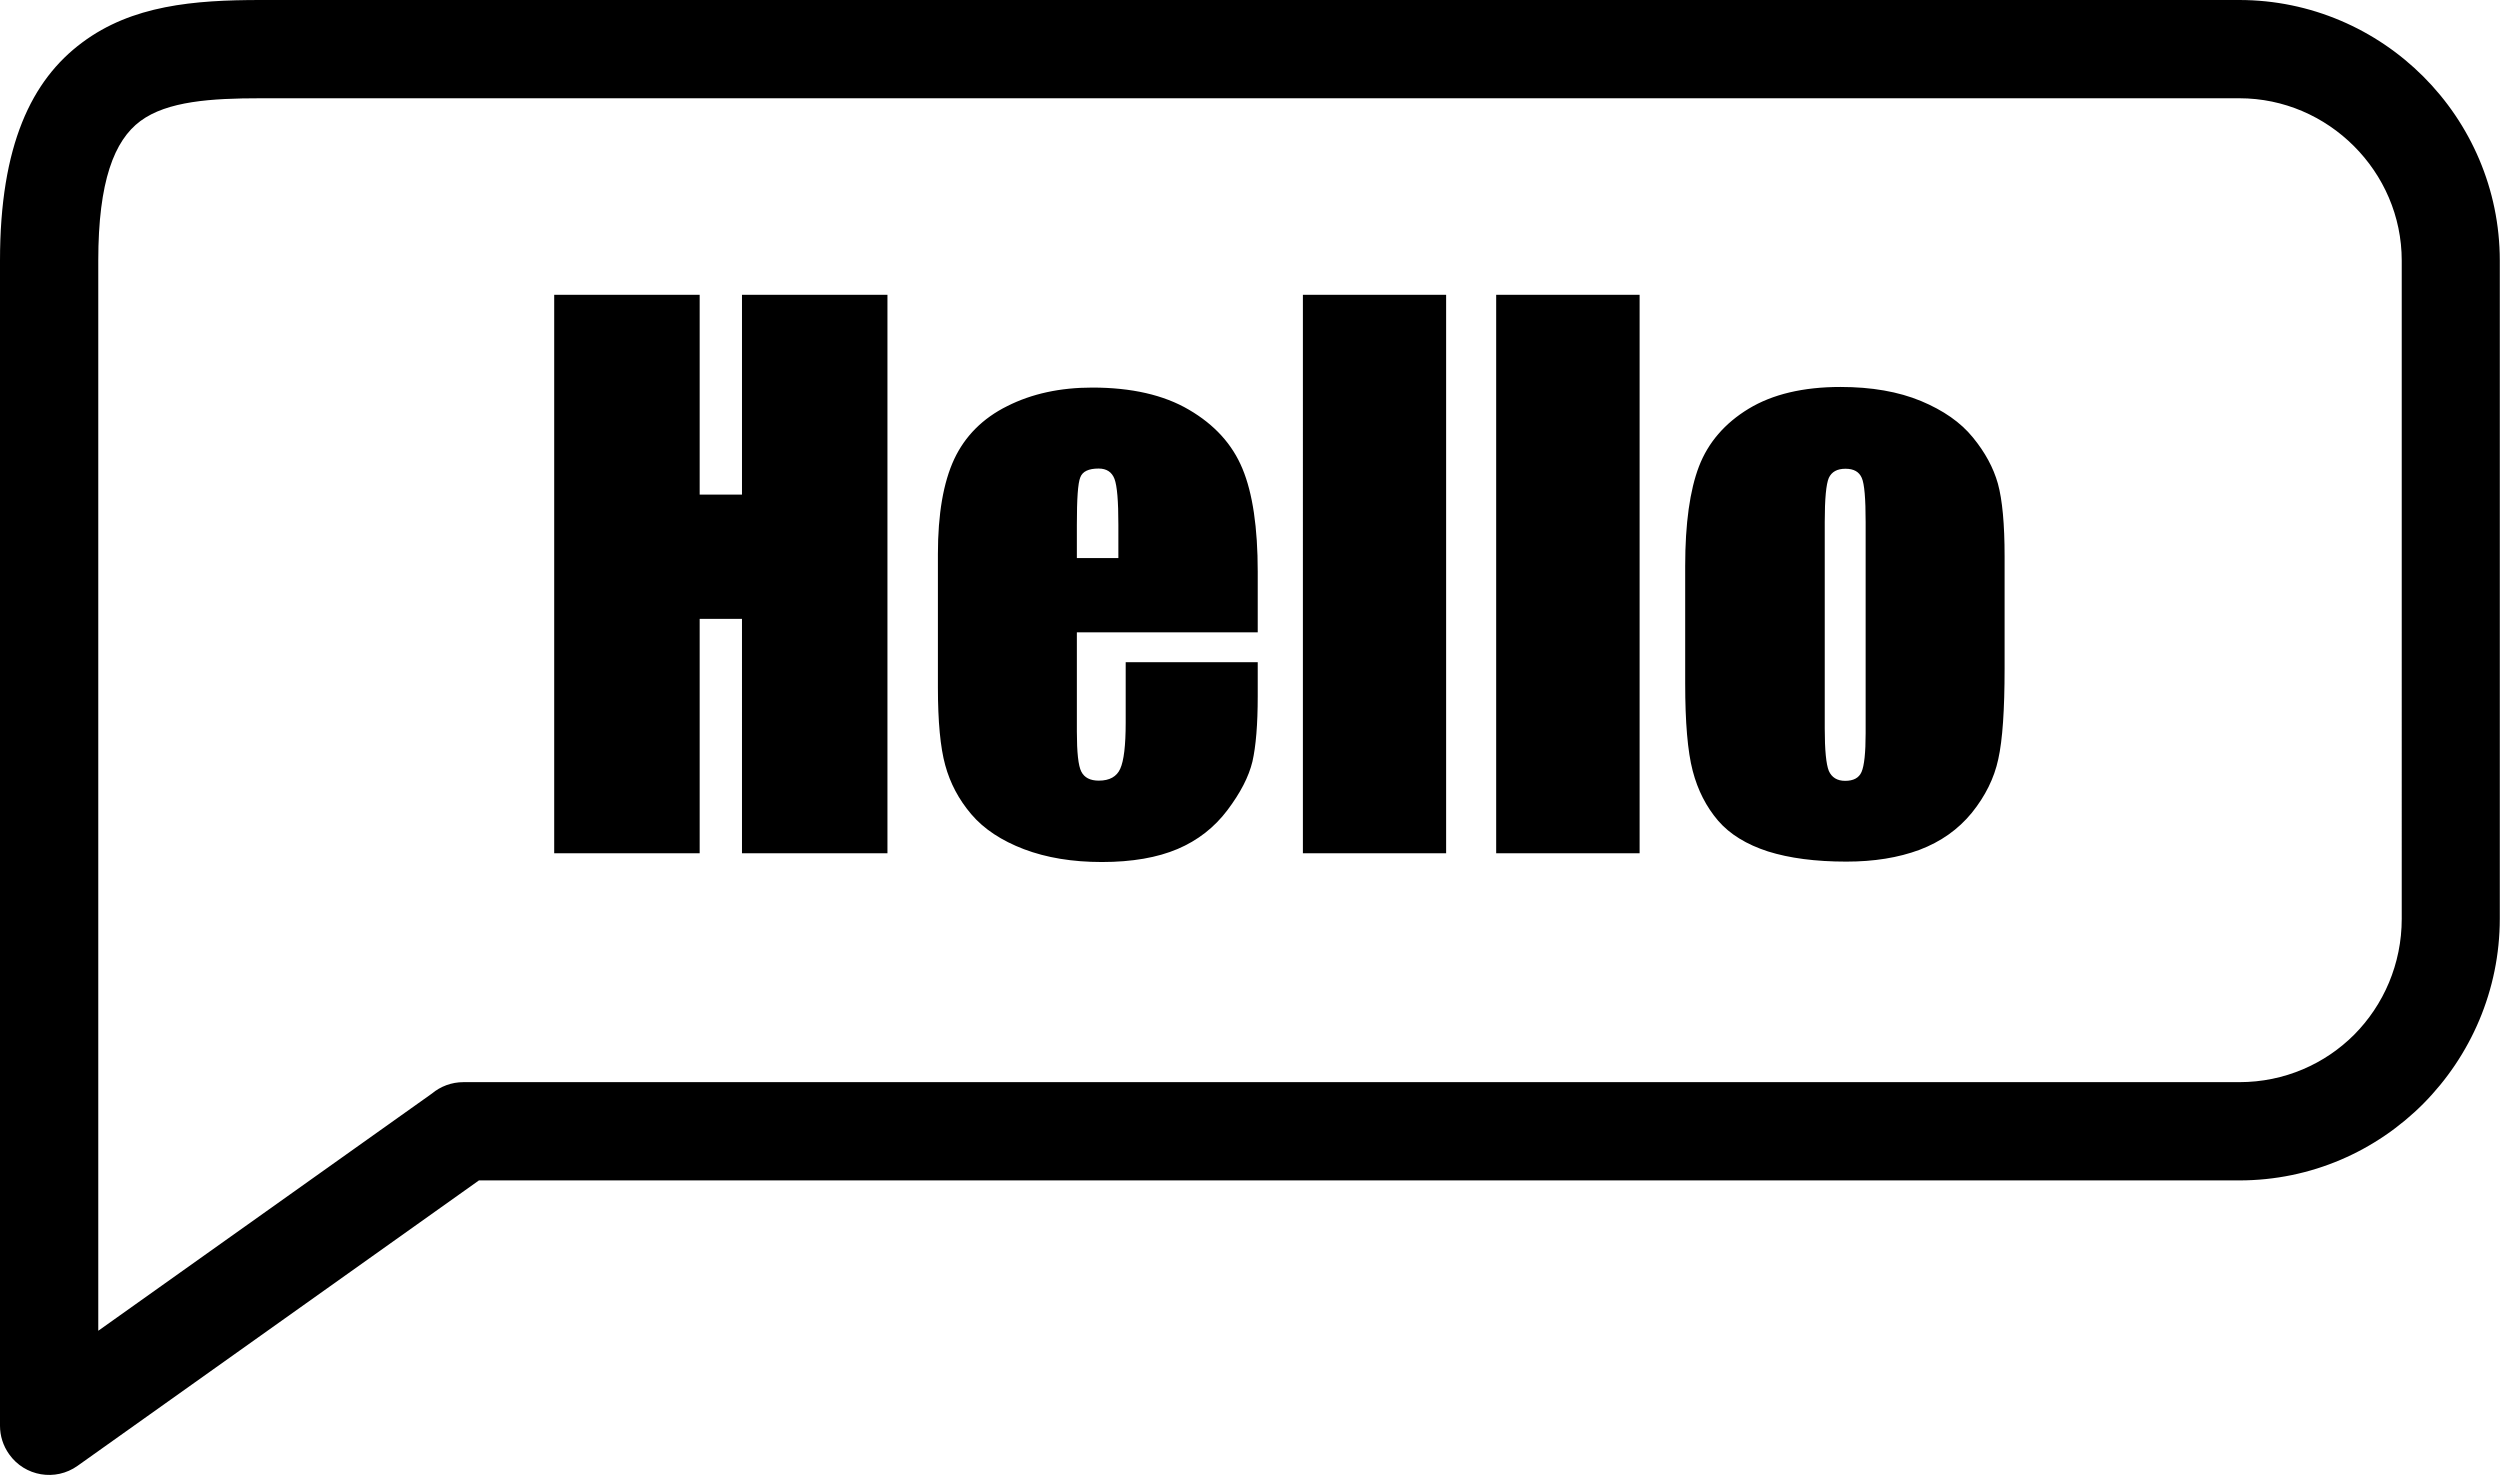 <?xml version="1.0" encoding="utf-8"?><svg version="1.1" id="Layer_1" xmlns="http://www.w3.org/2000/svg" xmlns:xlink="http://www.w3.org/1999/xlink" x="0px" y="0px" viewBox="0 0 122.88 72.49" style="enable-background:new 0 0 122.88 72.49" xml:space="preserve"><g><path d="M12.81,0h97.25c3.52,0,6.73,1.44,9.05,3.76c2.32,2.32,3.76,5.53,3.76,9.05v32.34c0,3.52-1.43,6.75-3.76,9.1 c-2.31,2.32-5.5,3.77-9.05,3.77H23.54L3.81,72.05c-1.08,0.77-2.59,0.52-3.36-0.57c-0.3-0.42-0.45-0.91-0.45-1.4H0V12.81 C0,7.14,1.55,3.94,4.04,2.09C6.49,0.26,9.52,0,12.81,0L12.81,0z M98.53,27.35v5.51c0,2.02-0.1,3.51-0.31,4.45 c-0.2,0.94-0.64,1.82-1.3,2.64c-0.67,0.82-1.52,1.42-2.57,1.82c-1.05,0.39-2.24,0.58-3.6,0.58c-1.52,0-2.8-0.17-3.85-0.5 c-1.05-0.34-1.87-0.84-2.45-1.51c-0.58-0.68-1-1.49-1.25-2.45c-0.25-0.95-0.37-2.39-0.37-4.3v-5.77c0-2.09,0.23-3.73,0.68-4.9 c0.45-1.17,1.27-2.12,2.44-2.83c1.17-0.71,2.68-1.07,4.51-1.07c1.53,0,2.85,0.23,3.96,0.69c1.1,0.46,1.95,1.05,2.55,1.79 c0.6,0.73,1.01,1.49,1.23,2.27C98.42,24.57,98.53,25.76,98.53,27.35L98.53,27.35z M91.7,25.66c0-1.15-0.06-1.88-0.19-2.17 c-0.13-0.3-0.39-0.45-0.8-0.45c-0.41,0-0.68,0.15-0.82,0.45c-0.13,0.3-0.2,1.02-0.2,2.17v10.15c0,1.06,0.07,1.76,0.2,2.08 c0.14,0.32,0.41,0.49,0.8,0.49c0.41,0,0.68-0.14,0.81-0.44c0.13-0.3,0.2-0.93,0.2-1.9V25.66L91.7,25.66z M80.59,14.49v27.45h-7.05 V14.49H80.59L80.59,14.49z M71.08,14.49v27.45h-7.04V14.49H71.08L71.08,14.49z M61.81,31.08h-8.88v4.88c0,1.02,0.07,1.68,0.22,1.97 c0.15,0.29,0.43,0.44,0.86,0.44c0.53,0,0.88-0.2,1.05-0.58c0.18-0.39,0.27-1.15,0.27-2.27v-2.97h6.49v1.67 c0,1.39-0.09,2.46-0.26,3.21c-0.18,0.75-0.59,1.54-1.23,2.39s-1.46,1.49-2.45,1.91c-0.99,0.42-2.23,0.64-3.72,0.64 c-1.45,0-2.72-0.21-3.83-0.63c-1.1-0.42-1.97-0.99-2.59-1.72c-0.62-0.73-1.04-1.53-1.28-2.41c-0.24-0.87-0.36-2.15-0.36-3.82v-6.56 c0-1.97,0.27-3.52,0.8-4.66c0.53-1.13,1.4-2.01,2.61-2.61c1.21-0.61,2.6-0.91,4.18-0.91c1.92,0,3.51,0.36,4.75,1.09 c1.25,0.73,2.13,1.69,2.63,2.9c0.5,1.2,0.75,2.89,0.75,5.07V31.08L61.81,31.08z M54.97,27.44V25.8c0-1.17-0.06-1.91-0.19-2.26 c-0.13-0.34-0.39-0.51-0.78-0.51c-0.49,0-0.79,0.14-0.9,0.43c-0.12,0.29-0.17,1.06-0.17,2.33v1.64H54.97L54.97,27.44z M43.62,14.49 v27.45h-7.15V30.42h-2.08v11.52h-7.15V14.49h7.15v9.82h2.08v-9.82H43.62L43.62,14.49z M110.07,4.83H12.81 c-2.42,0-4.59,0.14-5.91,1.12c-1.28,0.95-2.07,2.95-2.07,6.86v52.6l16.4-11.66c0.42-0.35,0.96-0.56,1.55-0.56h87.29 c2.22,0,4.21-0.9,5.64-2.33c1.45-1.46,2.34-3.48,2.34-5.7V12.81c0-2.19-0.9-4.18-2.35-5.63C114.25,5.73,112.26,4.83,110.07,4.83 L110.07,4.83z"/></g></svg>